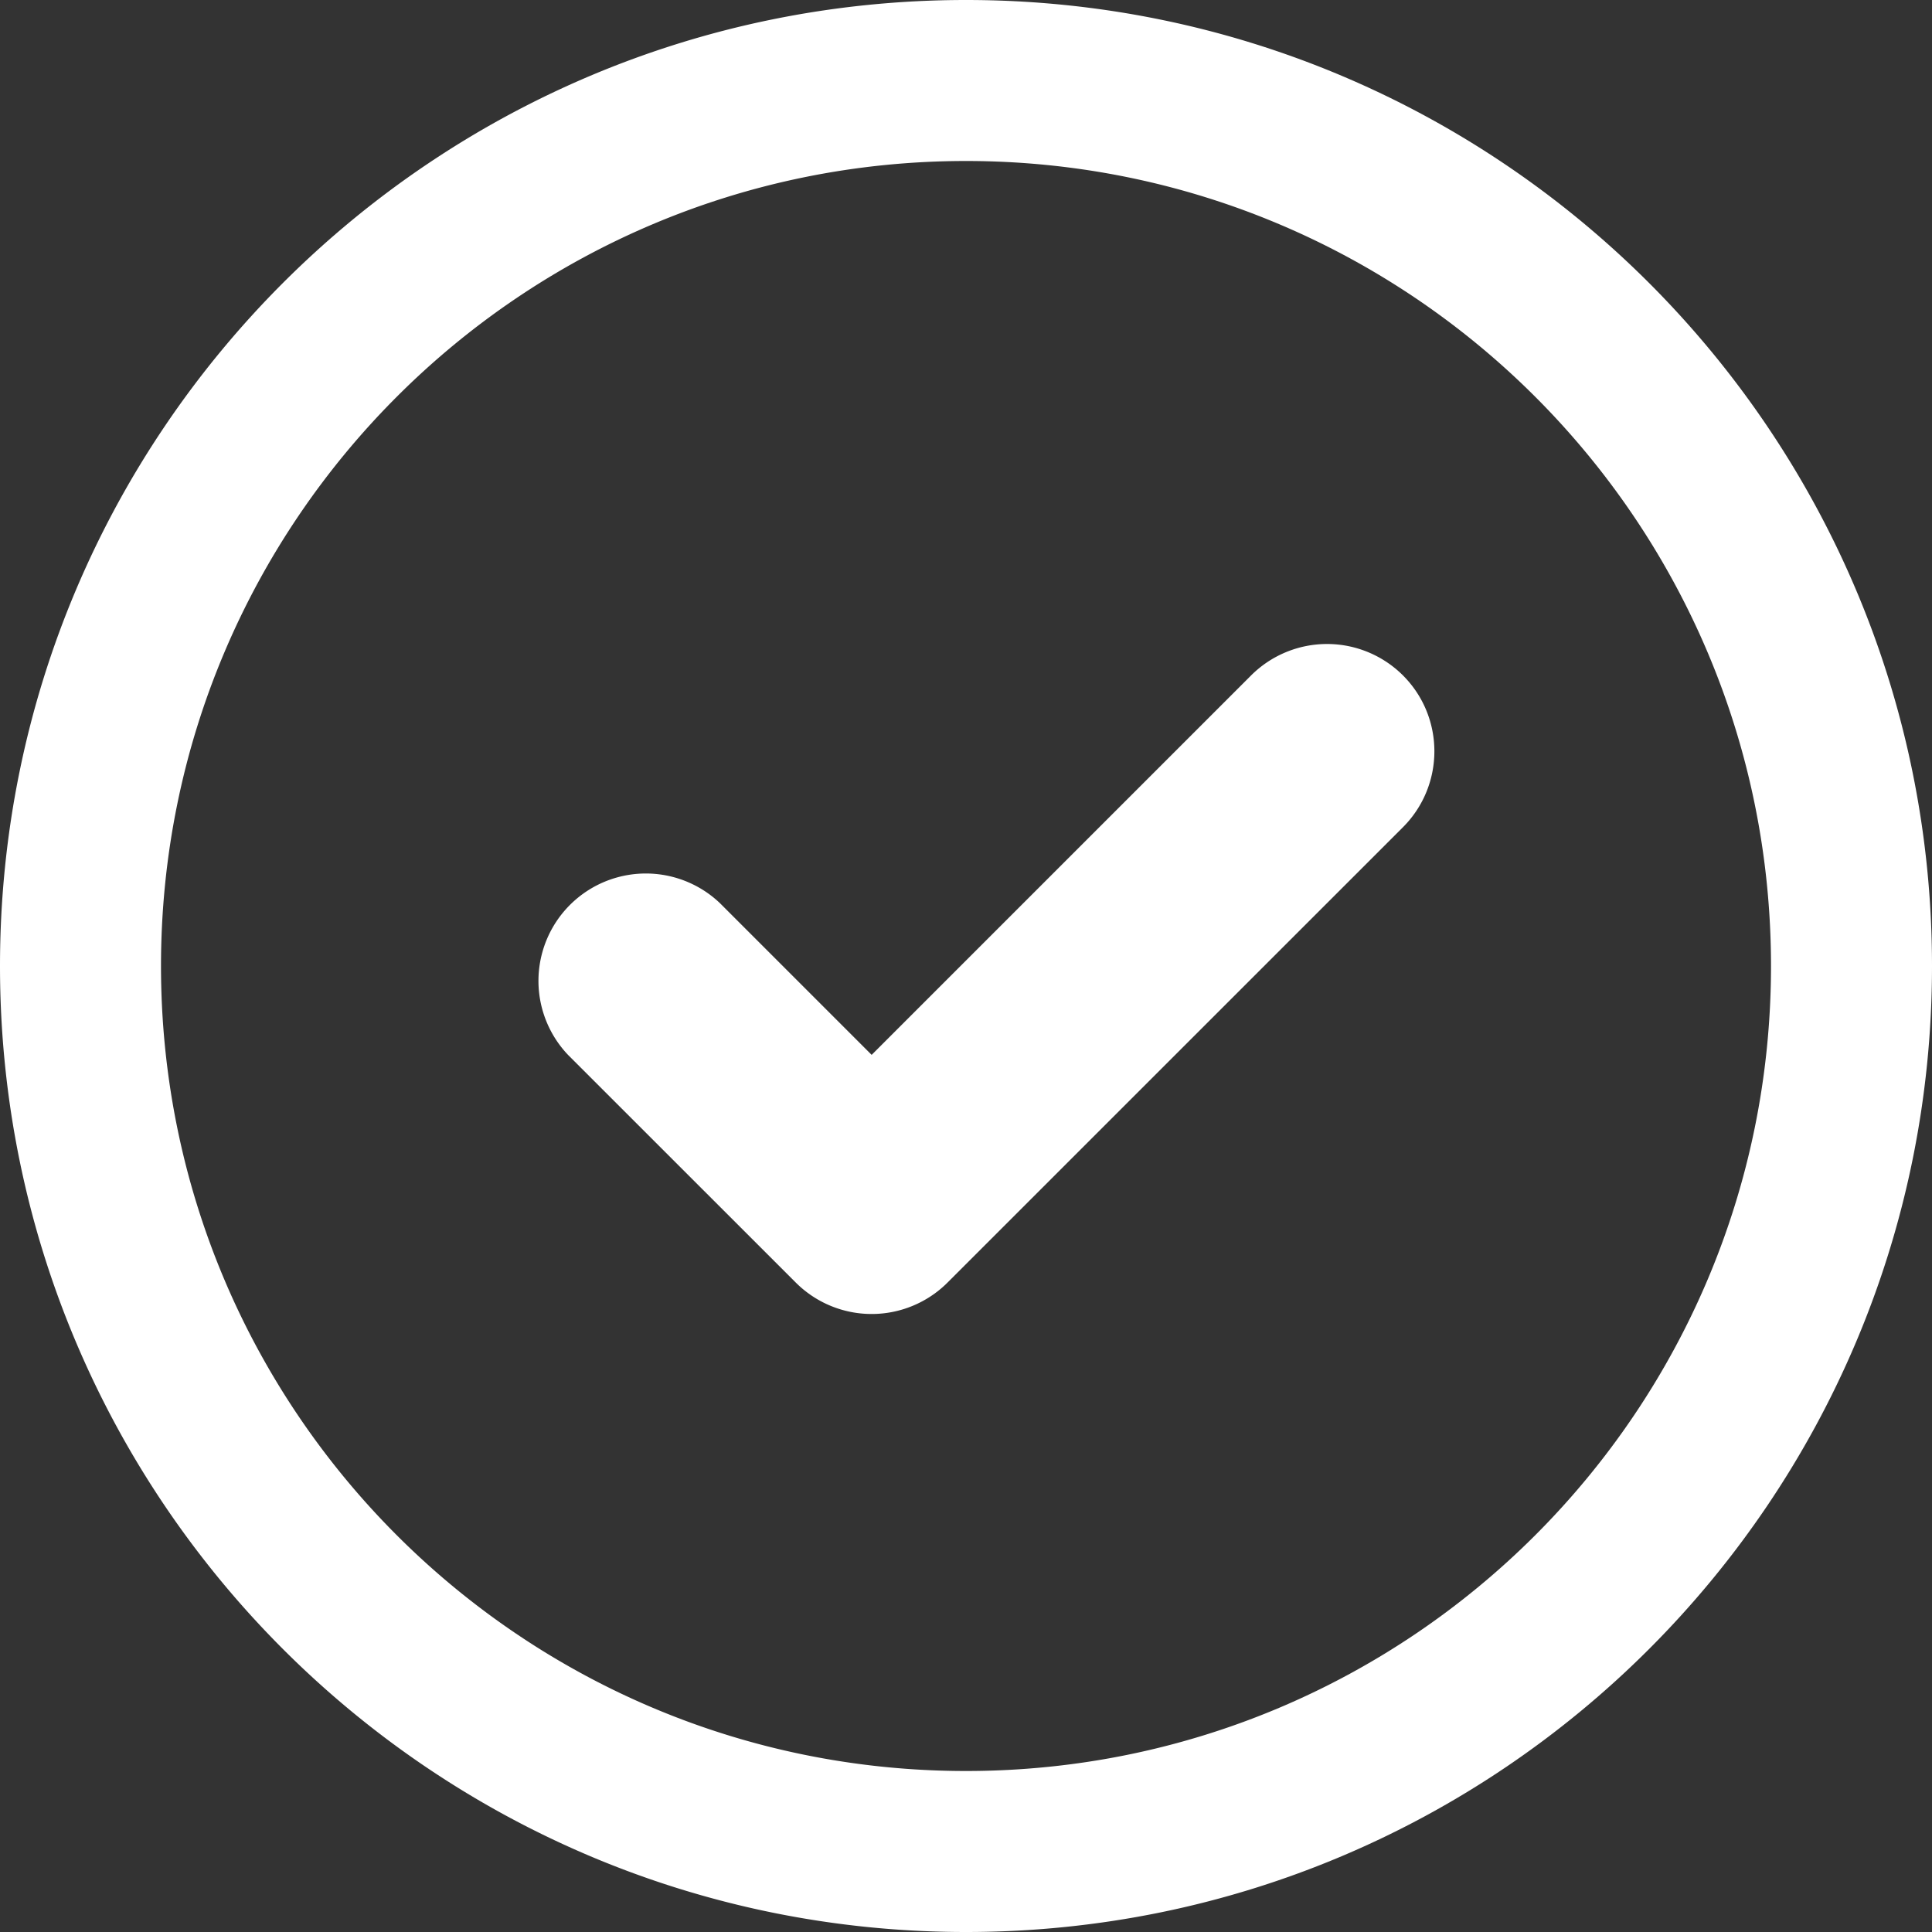 <svg xmlns="http://www.w3.org/2000/svg" width="24" height="24"><rect width="100%" height="100%" fill="#333333" stroke="none"/><path fill="#FFF" fill-rule="evenodd" d="M12 24C5.373 24 0 18.627 0 12S5.373 0 12 0s12 5.373 12 12-5.373 12-12 12zm0-2c5.523 0 10-4.477 10-10S17.523 2 12 2 2 6.477 2 12s4.477 10 10 10zm5.428-13.61c.521.521.52 1.365 0 1.886l-5.657 5.656a1.333 1.333 0 0 1-1.886 0l-2.828-2.827a1.334 1.334 0 0 1 1.886-1.886l1.885 1.885 4.714-4.714a1.335 1.335 0 0 1 1.886 0z"/></svg>
